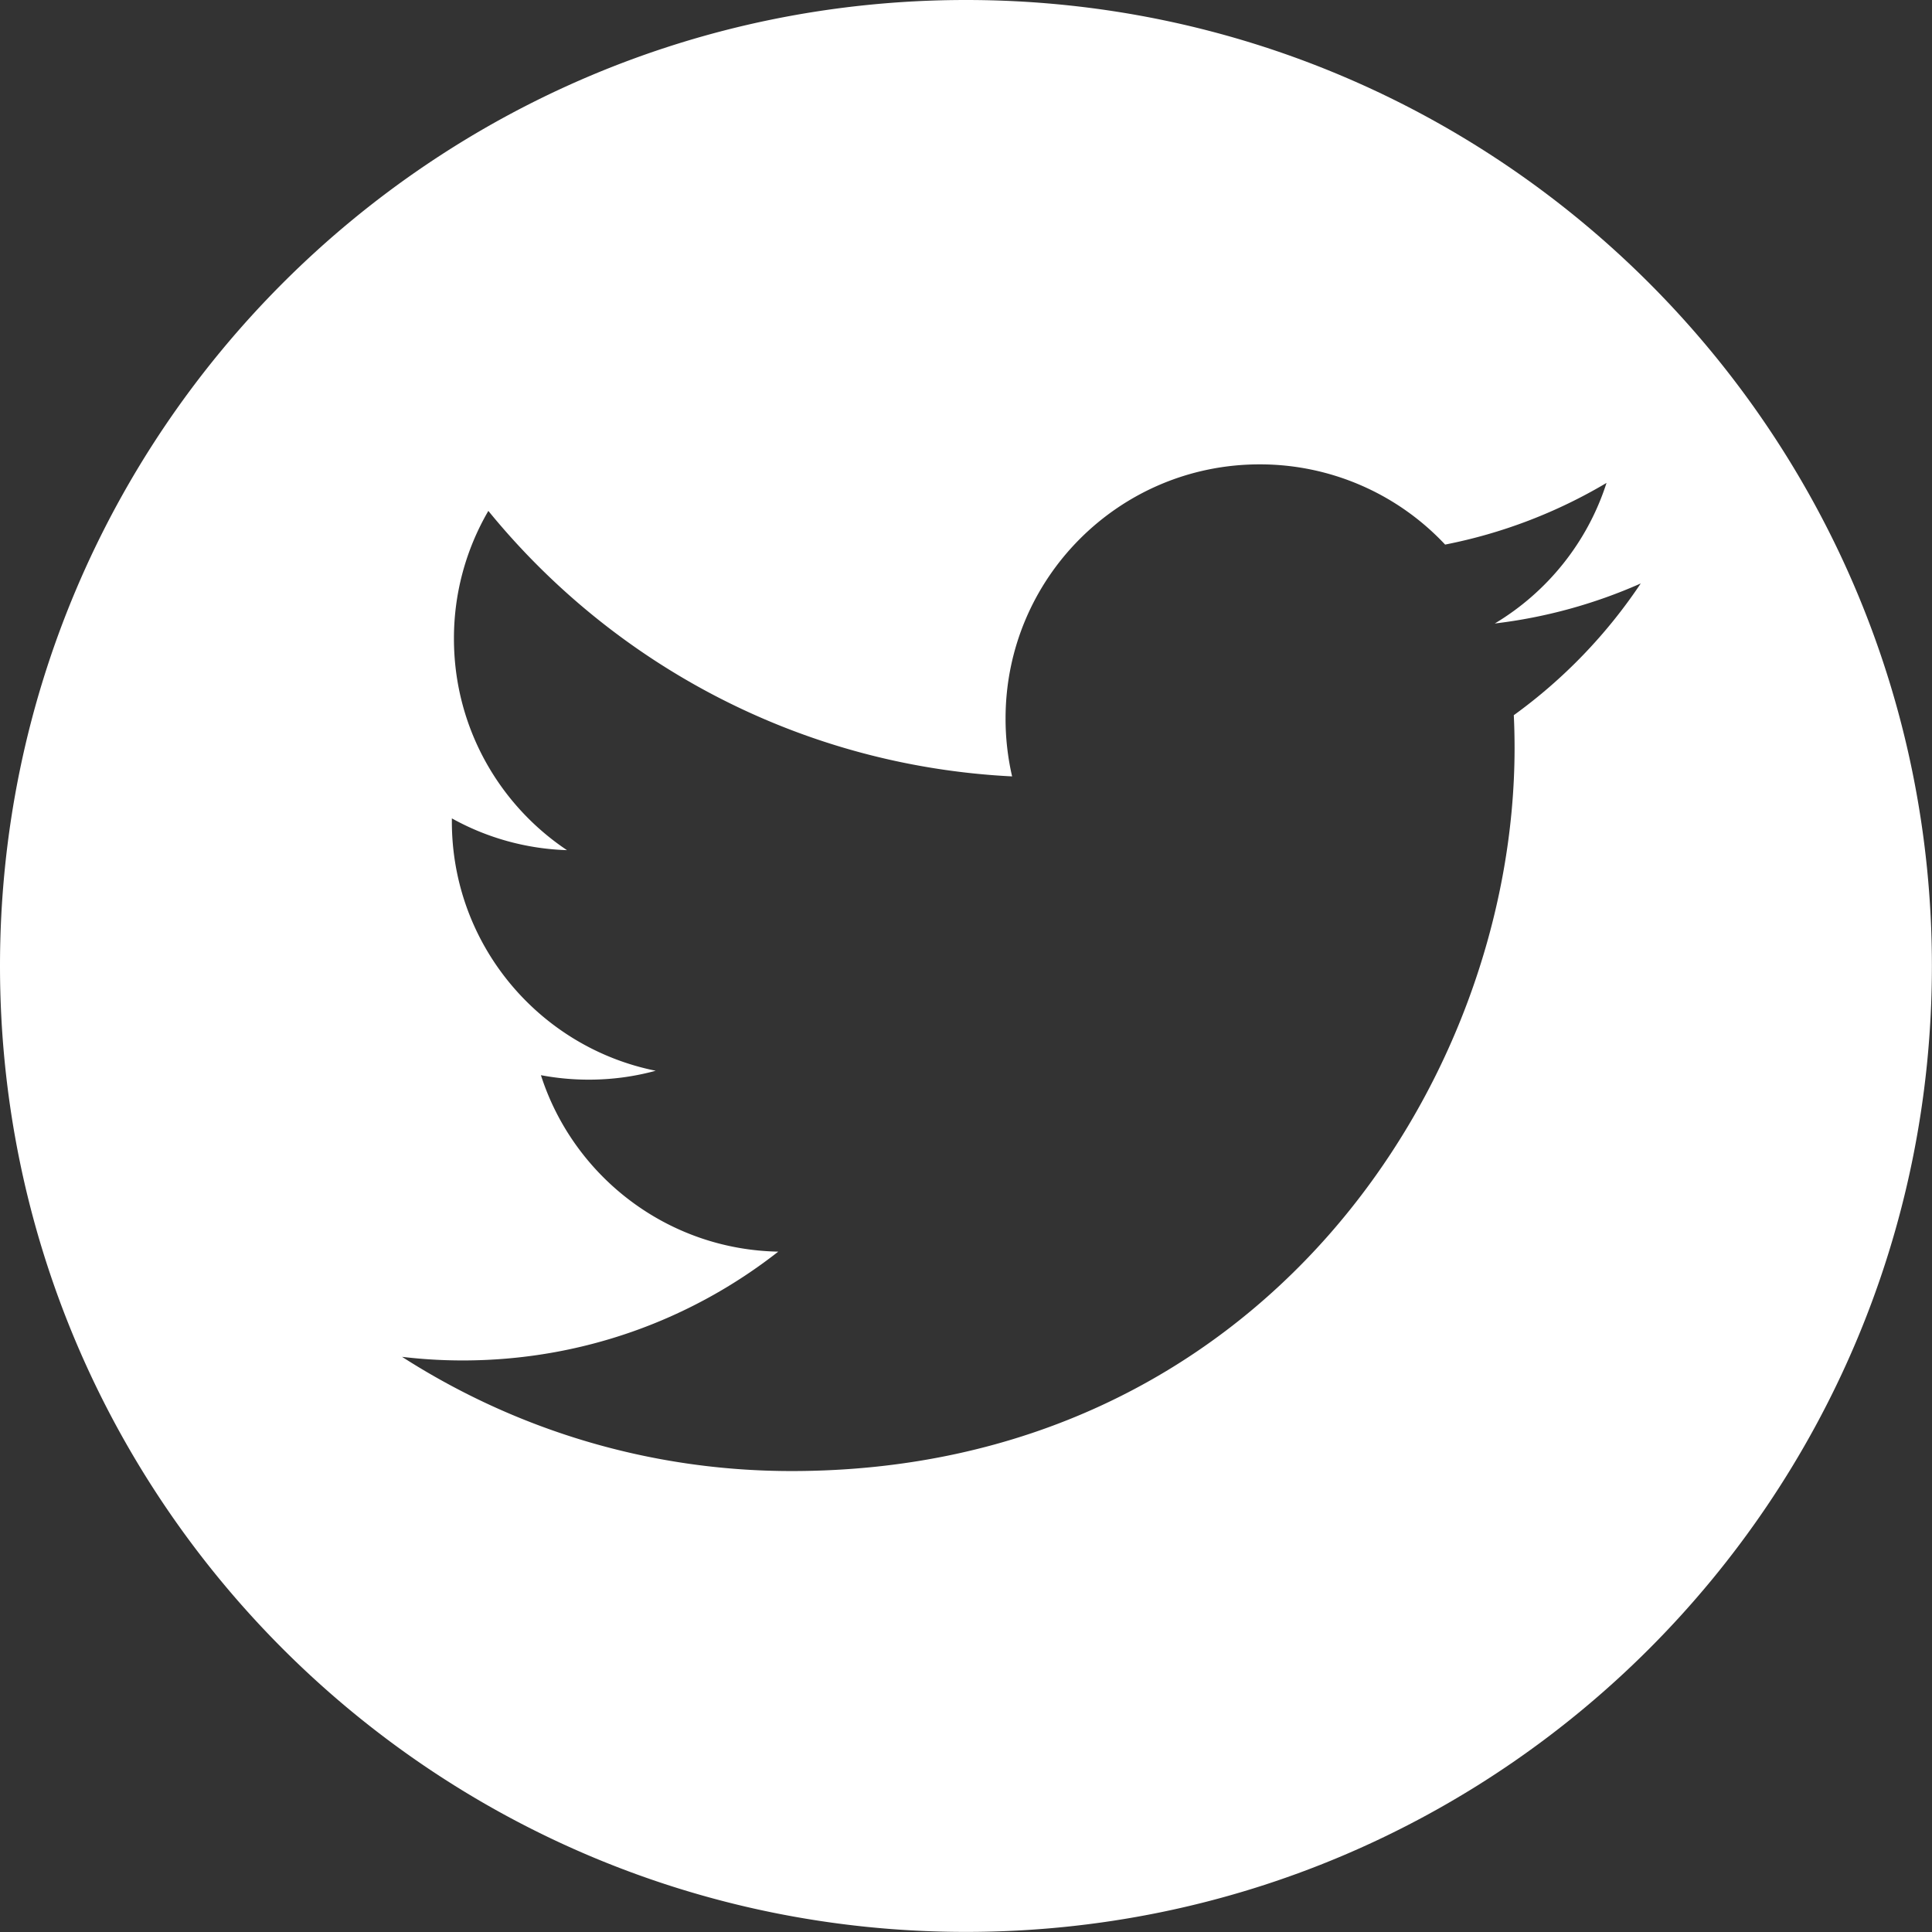 <svg xmlns="http://www.w3.org/2000/svg" width="320" height="320" baseProfile="tiny" version="1.2"><rect width="100%" height="100%" fill="#333333" stroke="none"/><path fill="#fff" d="M159.992 0C71.631 0 0 71.631 0 159.992c0 88.36 71.631 159.992 159.992 159.992 88.36 0 159.992-71.632 159.992-159.992C319.984 71.631 248.354 0 159.992 0zm90.74 118.458c.088 1.806.129 3.618.129 5.444 0 55.616-42.338 119.75-119.752 119.75-23.77 0-45.89-6.973-64.519-18.918 3.294.396 6.65.599 10.046.599 19.713 0 37.863-6.729 52.269-18.022-18.413-.344-33.956-12.512-39.312-29.226 2.572.482 5.207.74 7.923.74 3.84 0 7.553-.508 11.089-1.476-19.255-3.868-33.762-20.873-33.762-41.268v-.532a41.915 41.915 0 0 0 19.067 5.263c-11.291-7.547-18.723-20.429-18.723-35.029a41.886 41.886 0 0 1 5.7-21.162c20.758 25.461 51.771 42.217 86.75 43.975a42.47 42.47 0 0 1-1.084-9.594c0-23.251 18.845-42.089 42.082-42.089A42.03 42.03 0 0 1 239.358 90.2a84.106 84.106 0 0 0 26.732-10.215c-3.146 9.823-9.81 18.077-18.507 23.285a84.092 84.092 0 0 0 24.175-6.63 85.625 85.625 0 0 1-21.026 21.818z"/></svg>